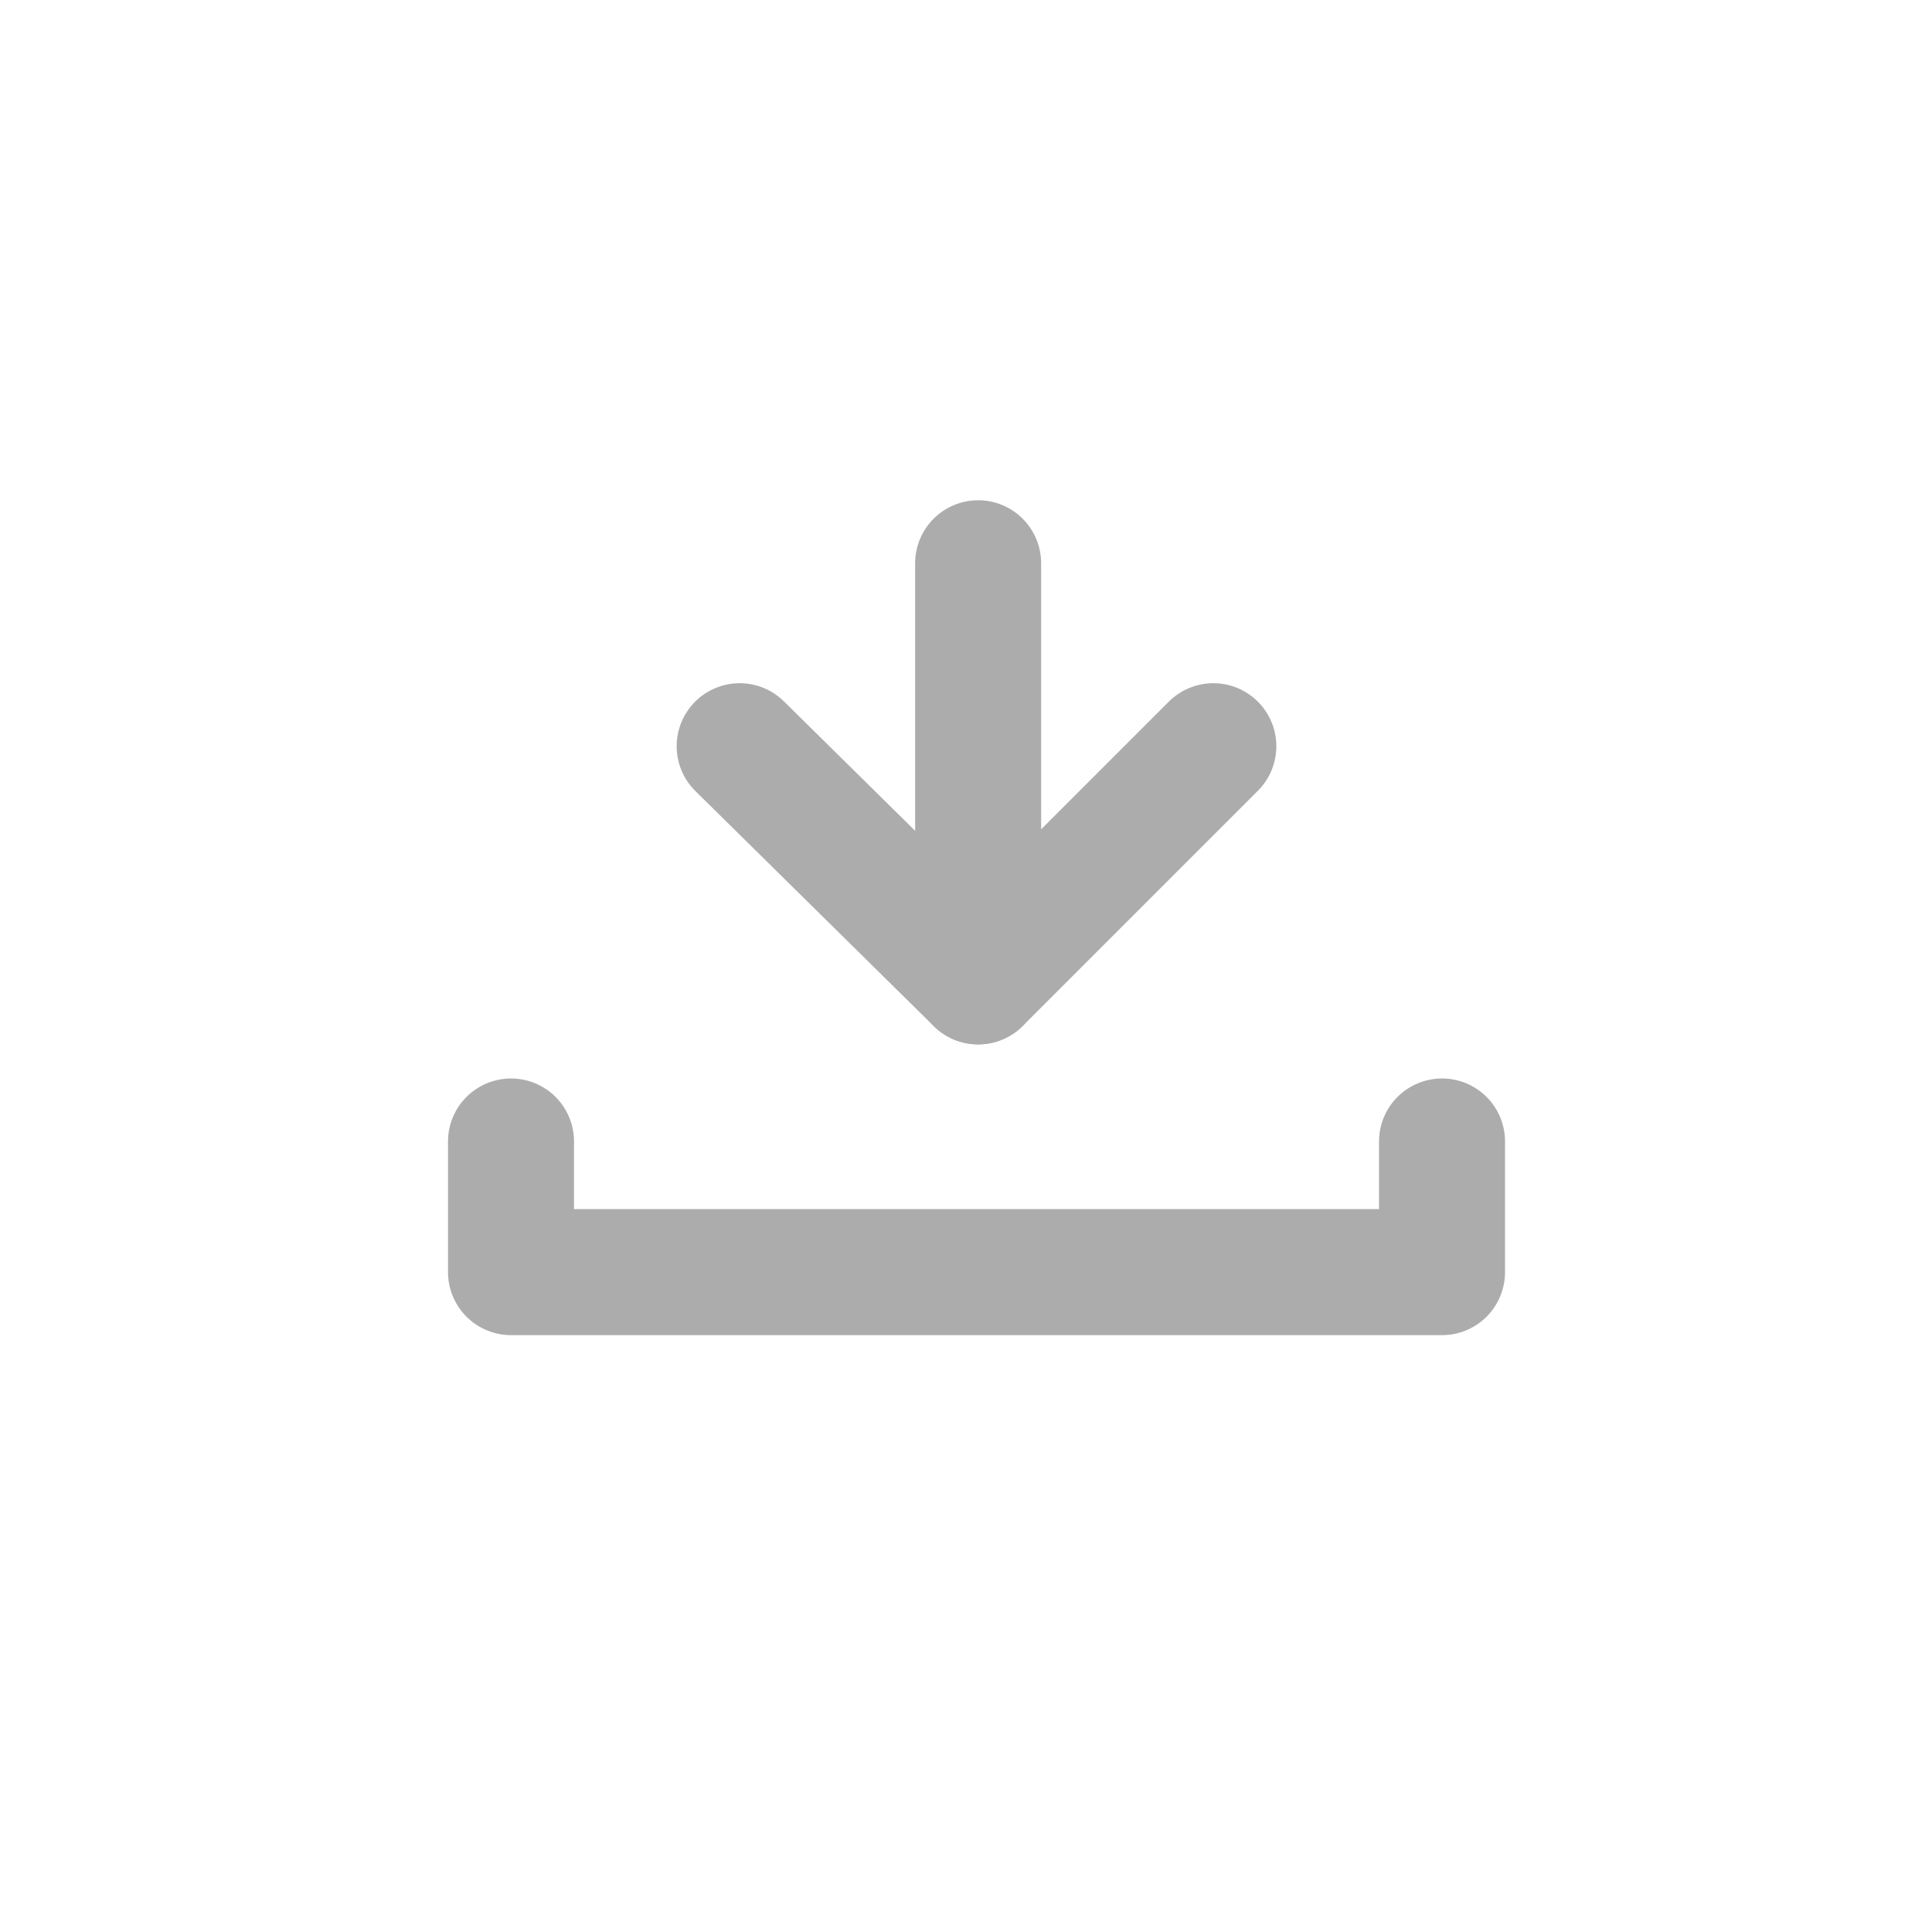 <svg xmlns="http://www.w3.org/2000/svg" xmlns:xlink="http://www.w3.org/1999/xlink" viewBox="0 0 46 46">
  <defs>
    <style>
      .cls-1 {
        clip-path: url(#clip-Artboard_2);
      }

      .cls-2 {
        fill: none;
        stroke: #acacac;
        stroke-linecap: round;
        stroke-linejoin: round;
        stroke-miterlimit: 10;
        stroke-width: 3px;
      }

      .cls-3 {
        fill: #fff;
      }
    </style>
    <clipPath id="clip-Artboard_2">
      <rect width="46" height="46"/>
    </clipPath>
  </defs>
  <g id="Artboard_2" data-name="Artboard – 2" class="cls-1">
    <rect class="cls-3" width="46" height="46"/>
    <g id="Group_39" data-name="Group 39" transform="translate(-206.833 -580.589)">
      <g id="Group_16" data-name="Group 16" transform="translate(219 594)">
        <path id="Path_33" data-name="Path 33" class="cls-2" d="M8.5,7.1l5.678,5.6,5.6-5.6" transform="translate(-3.056 -2.744)"/>
        <path id="Path_34" data-name="Path 34" class="cls-2" d="M1.5,19.2v3.111H23.667V19.2" transform="translate(-1.5 -5.433)"/>
        <line id="Line_1" data-name="Line 1" class="cls-2" y1="9.955" transform="translate(11.122 0)"/>
      </g>
    </g>
  </g>
</svg>
